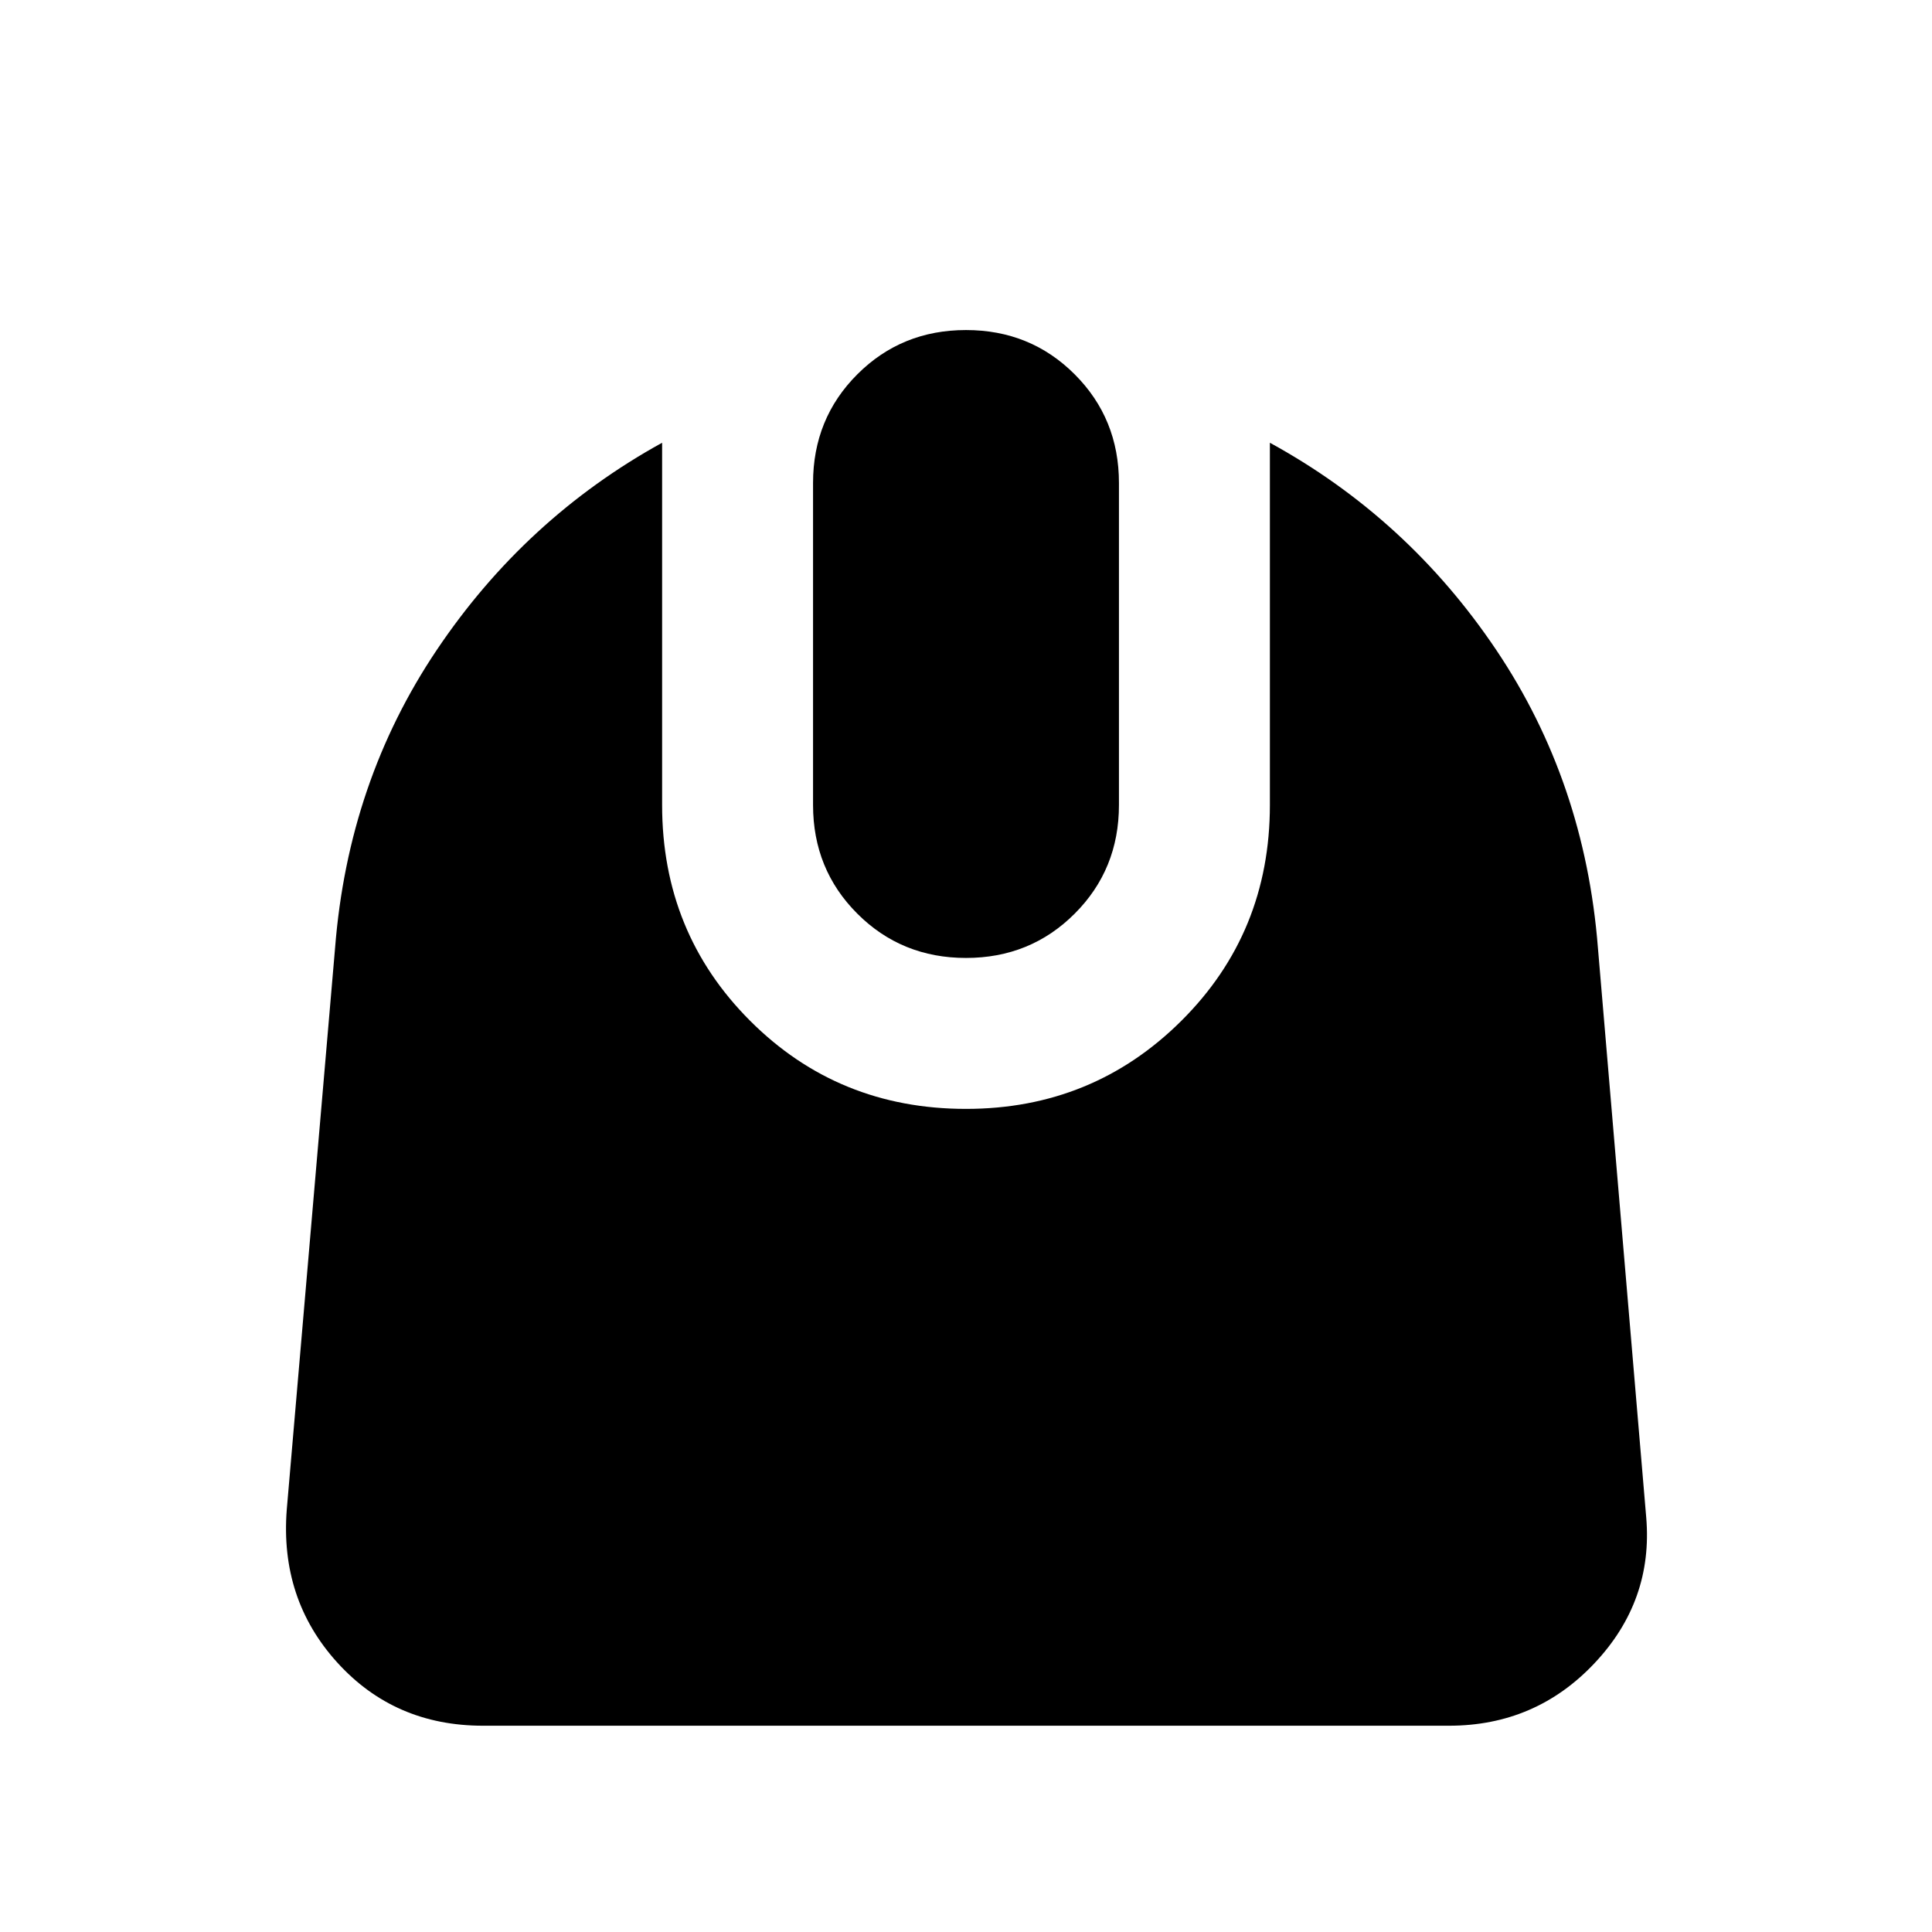 <svg xmlns="http://www.w3.org/2000/svg" height="24" viewBox="0 -960 960 960" width="24"><path d="M240-102.5q-44 0-72.5-31.5t-25-76l24-279q6.5-82.5 50.5-148t112-103v180q0 63.5 43.75 107.25T480-409q63 0 107-43.75T631-560v-180q68.5 37.5 112.5 103T794-489l24 283q3.5 41.5-25.75 72.5t-72.25 31H240ZM480-484q-32 0-54-22t-22-54v-160q0-32 22-54t54-22q32 0 54 22t22 54v160q0 32-22 54t-54 22Z"/></svg>